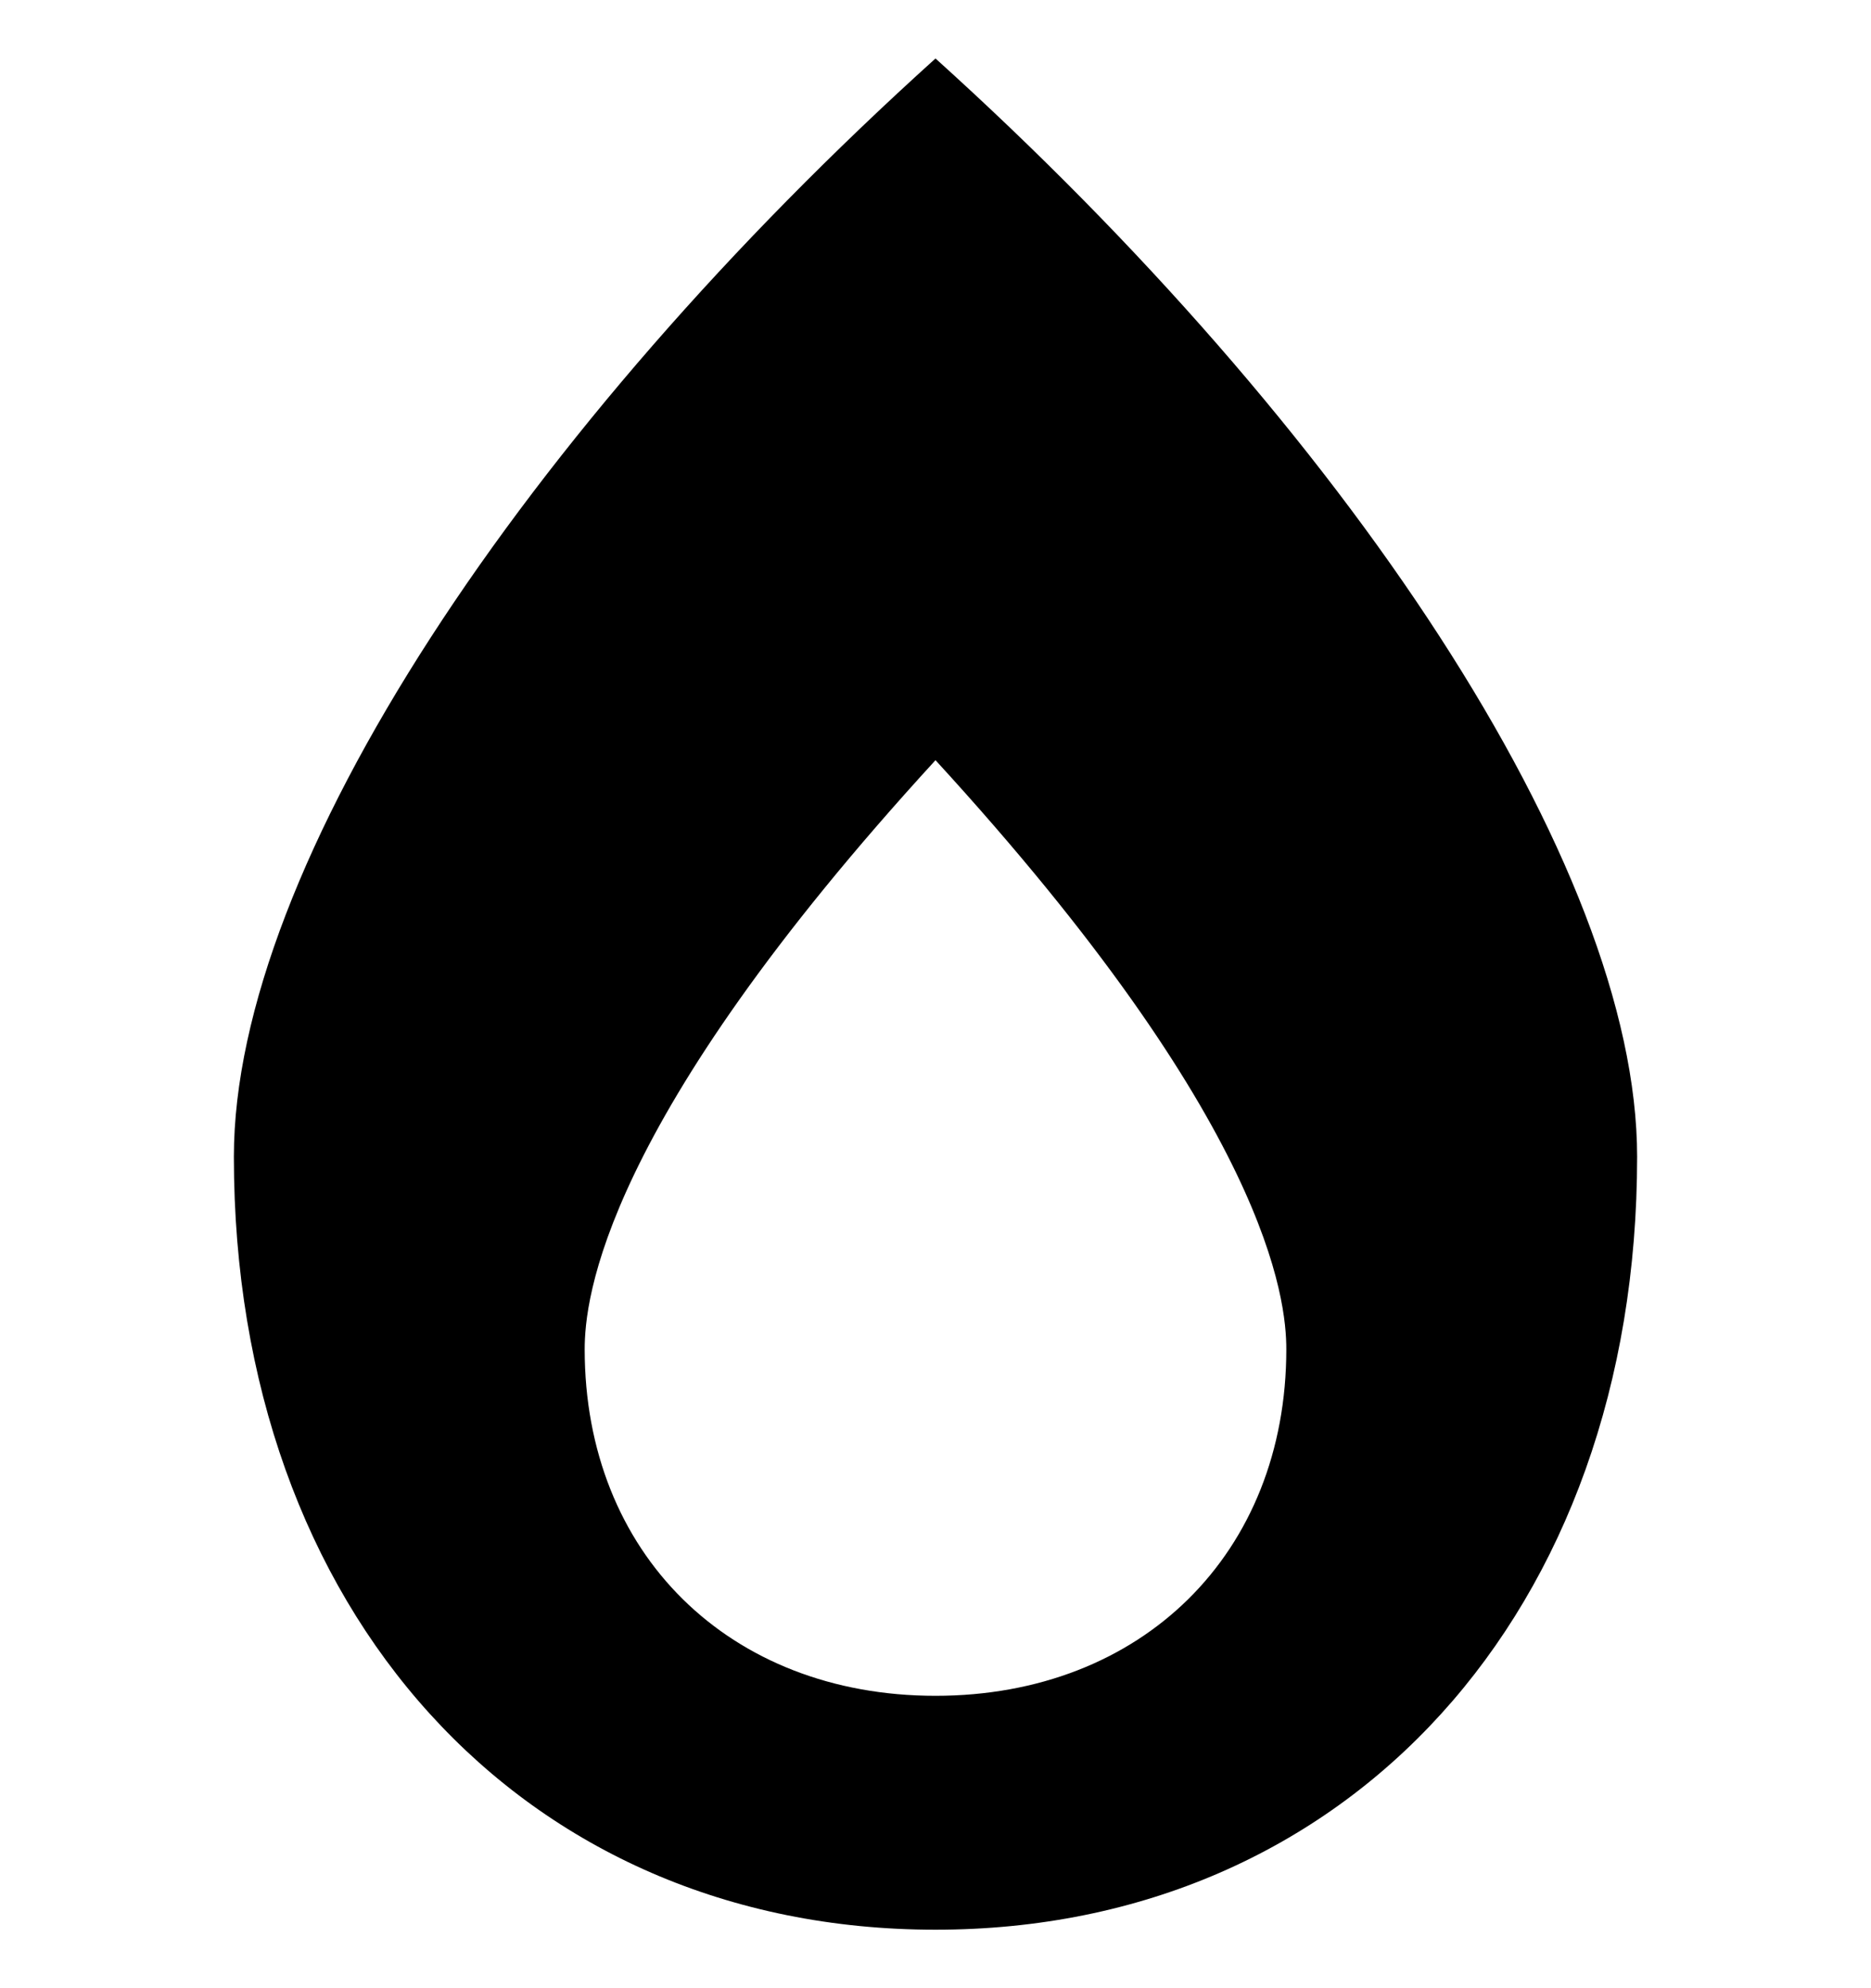 <svg width="16" height="17" viewBox="0 0 16 17" fill="none" xmlns="http://www.w3.org/2000/svg">
<g clip-path="url(#clip0_481_58)">
<path d="M8 0.5C4.491 3.666 2 7.403 2 9.891C2 13.781 4.469 16.5 8 16.5C11.531 16.5 14 13.781 14 9.891C14 7.394 11.494 3.653 8 0.5ZM8 14.5C6.234 14.5 5 13.281 5 11.537C5 11.116 5.144 9.616 8 6.5C10.856 9.616 11 11.116 11 11.537C11 13.281 9.766 14.5 8 14.5Z" fill="current" fill-opacity="0.6"/>
</g>
<defs>
<clipPath id="clip0_481_58">
<rect width="16" height="16" fill="current" transform="translate(0 0.5)"/>
</clipPath>
</defs>
</svg>
